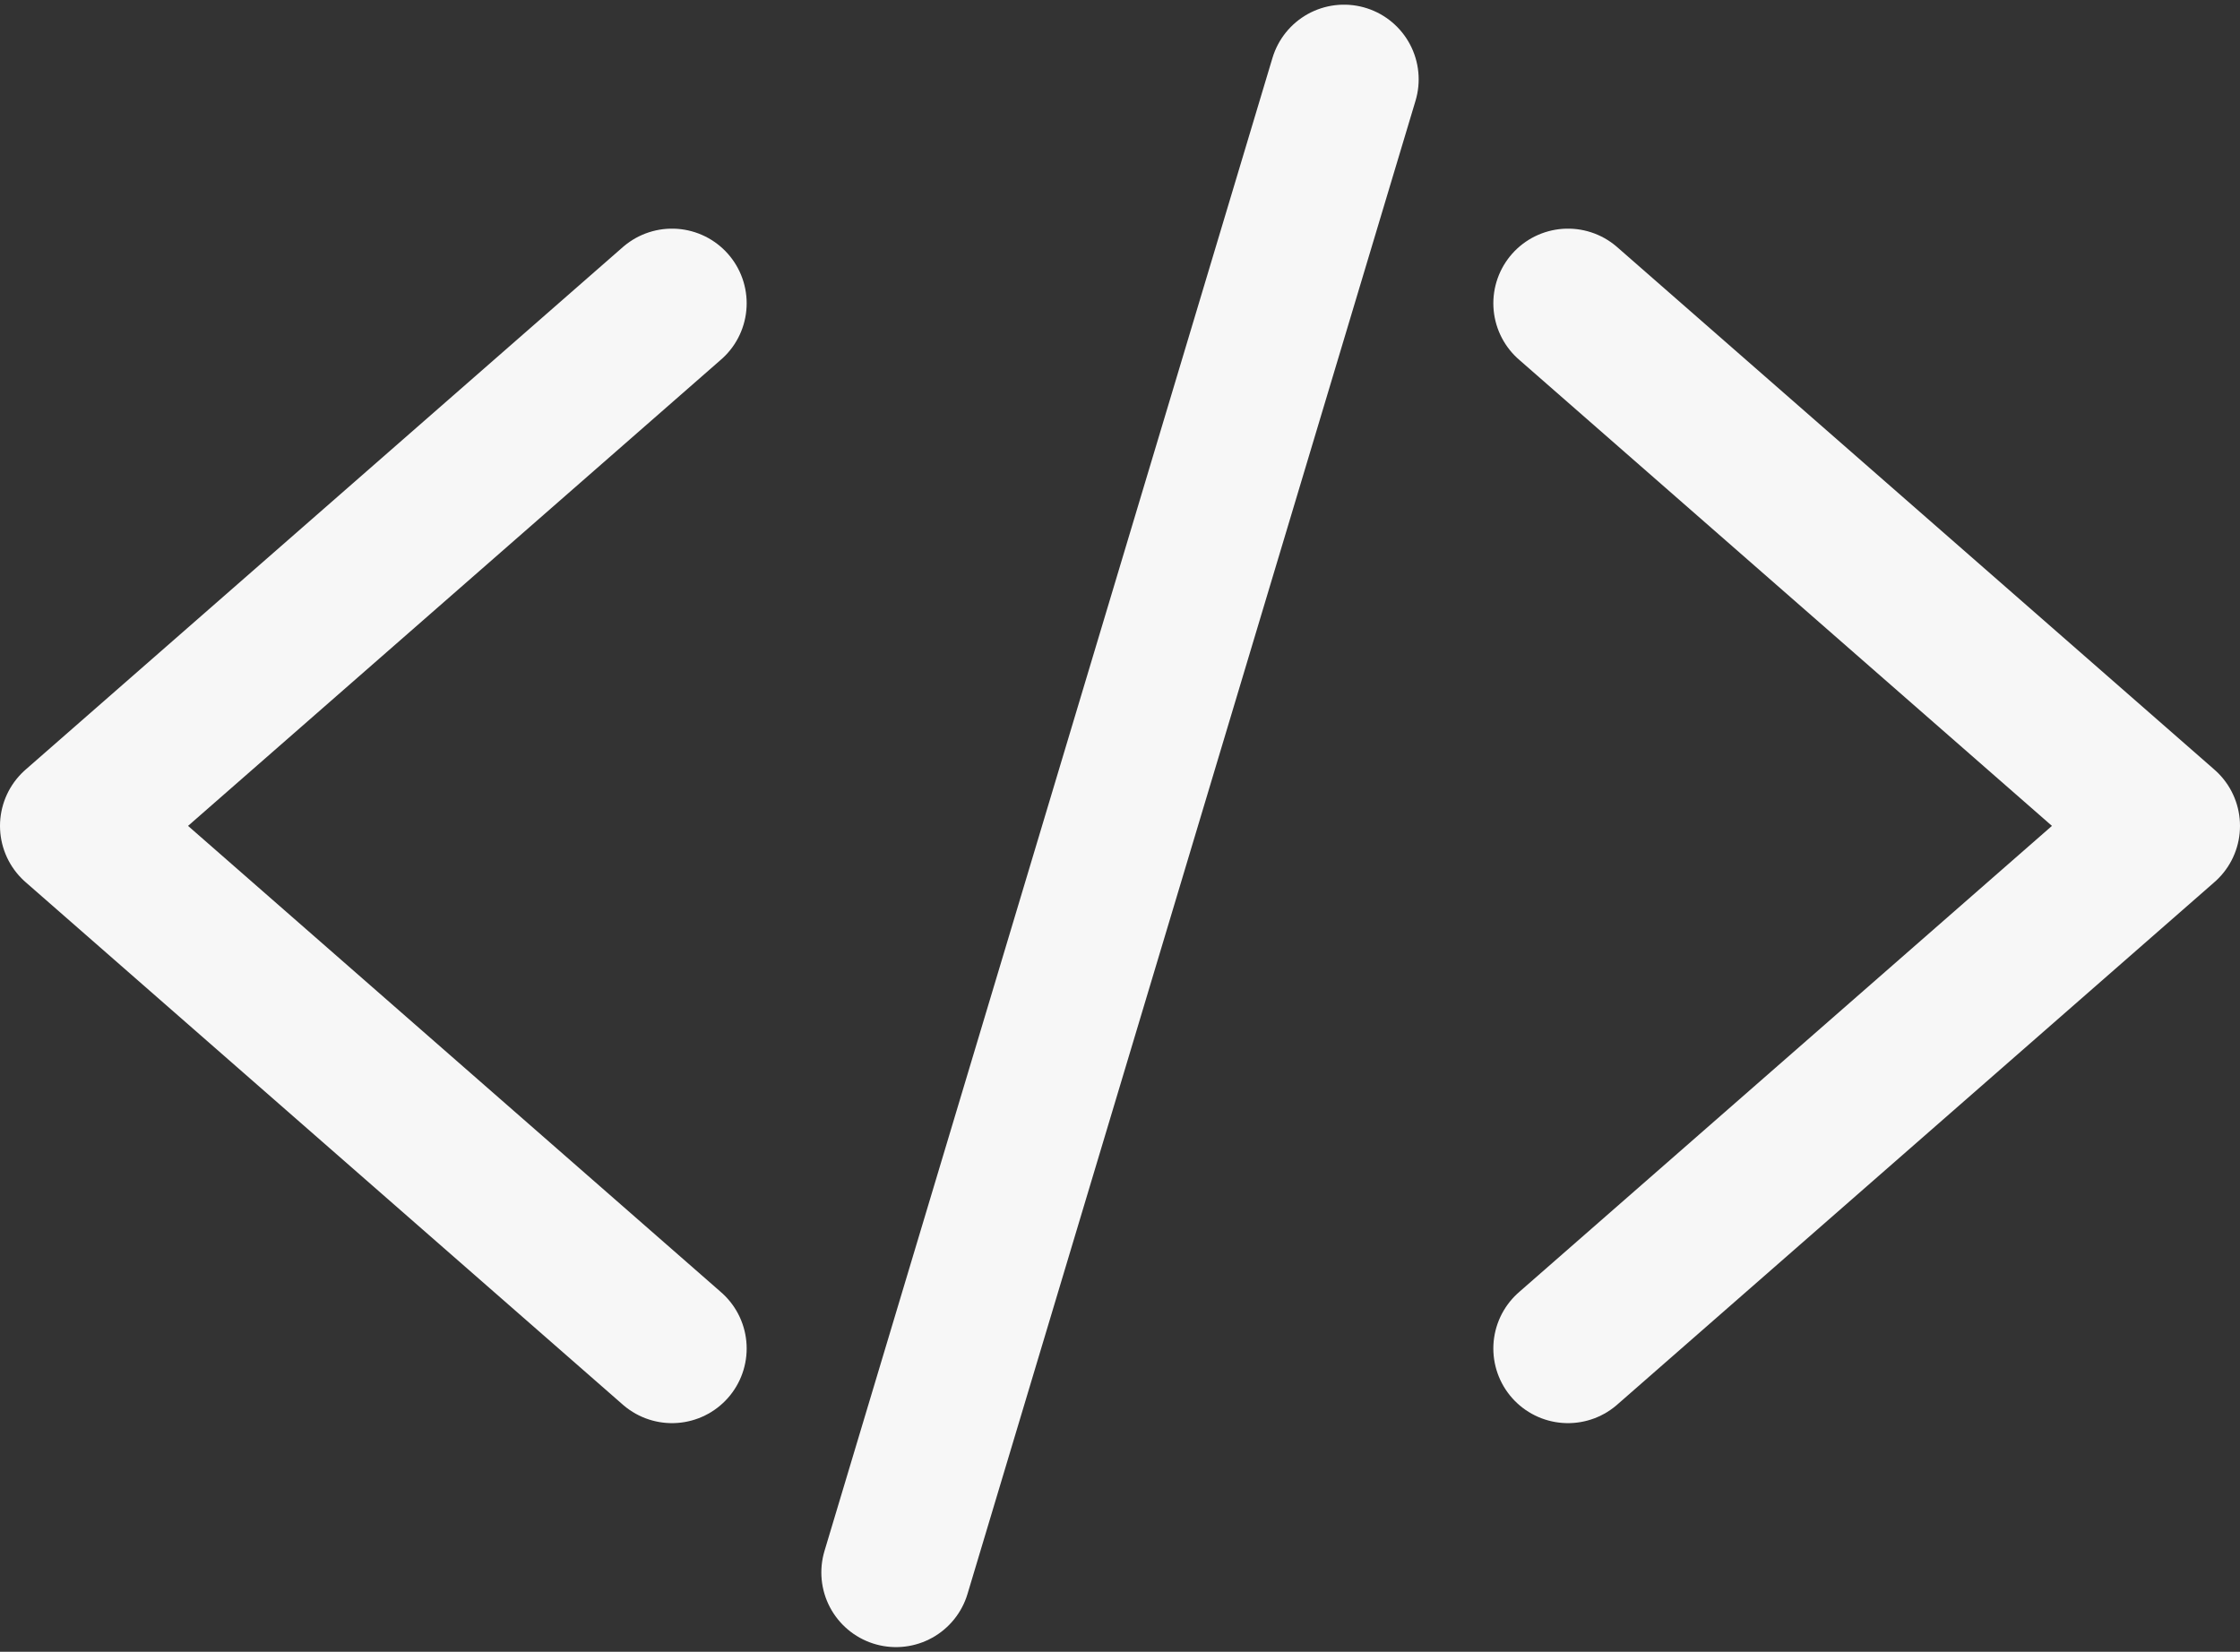 <svg width="480" height="354" viewBox="0 0 480 354" fill="none" xmlns="http://www.w3.org/2000/svg">
<rect x="0" y="0" width="480" height="354" fill="#333333" stroke="none"/>
<path d="M144 289L16 177L144 65M336 289L464 177L336 65M288 17L192 337" stroke="#F7F7F7" stroke-width="32" stroke-linecap="round" stroke-linejoin="round"/>
</svg>
